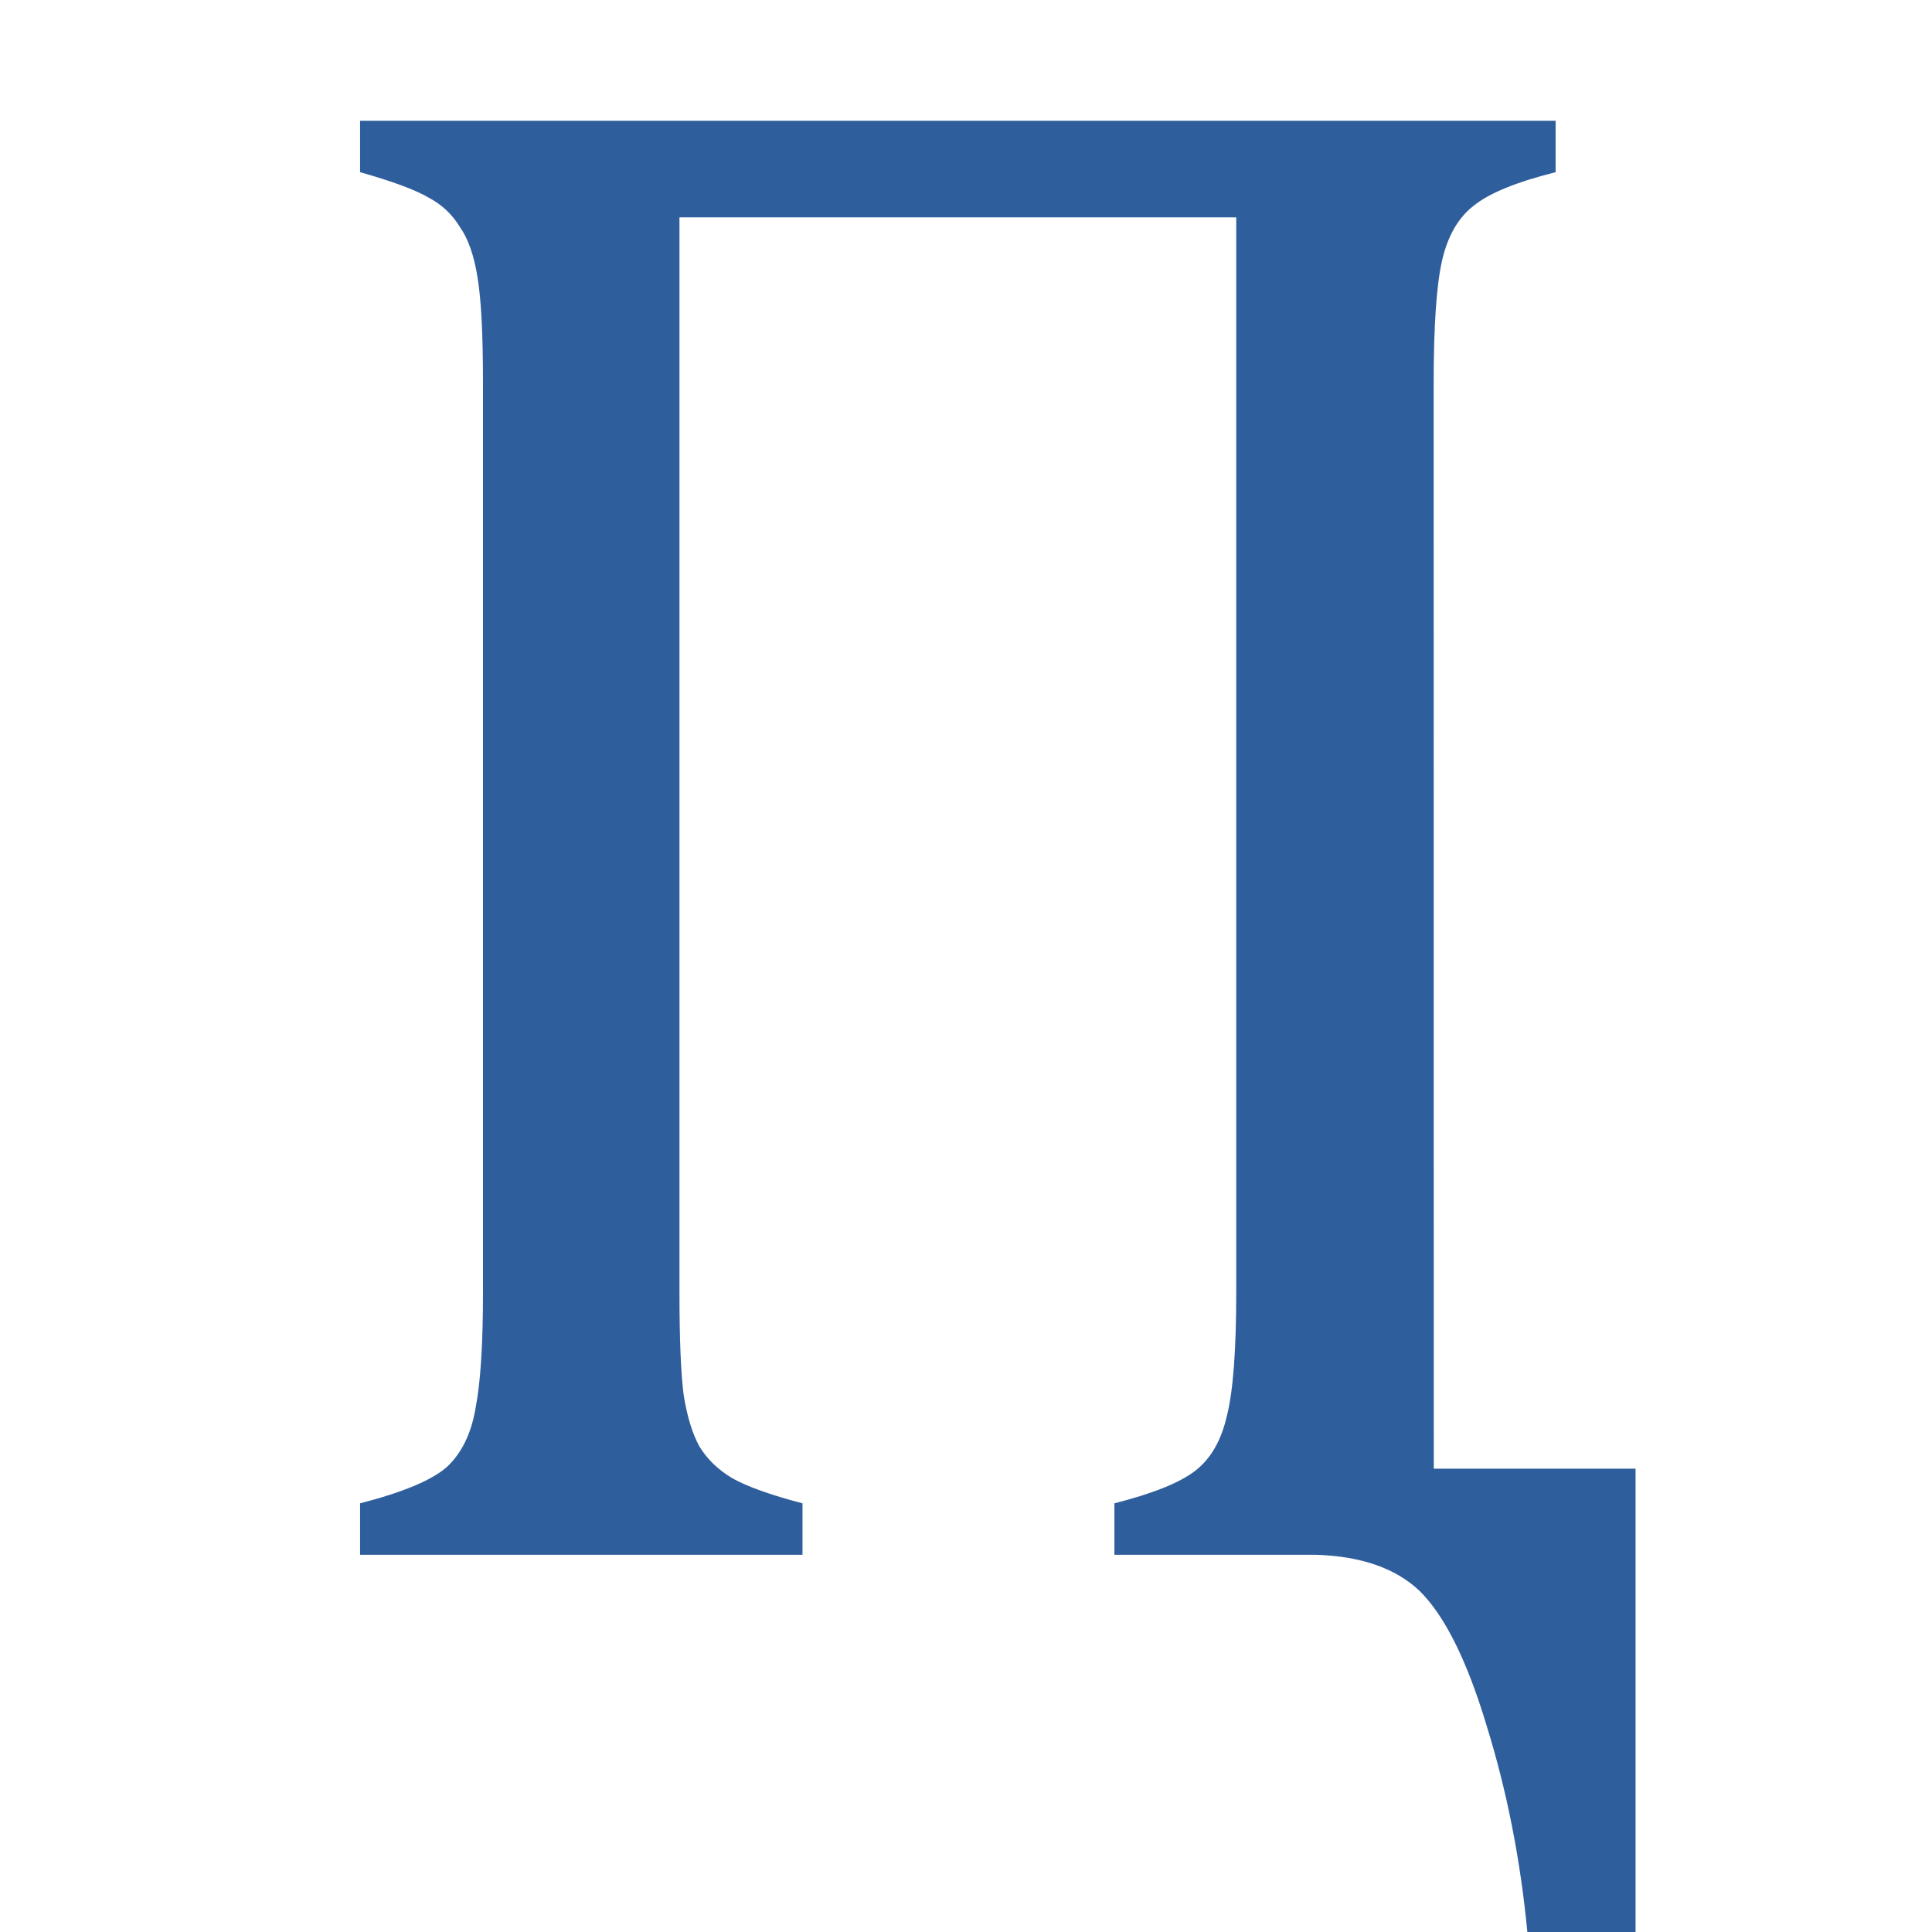 <?xml version="1.0" encoding="UTF-8" standalone="no"?>
<!-- Created with Inkscape (http://www.inkscape.org/) -->

<svg
   width="16"
   height="16"
   viewBox="0 0 16 16"
   version="1.1"
   id="svg5"
   inkscape:version="1.2.2 (732a01da63, 2022-12-09)"
   sodipodi:docname="0500.svg"
   inkscape:export-filename="..\0500.png"
   inkscape:export-xdpi="96"
   inkscape:export-ydpi="96"
   xmlns:inkscape="http://www.inkscape.org/namespaces/inkscape"
   xmlns:sodipodi="http://sodipodi.sourceforge.net/DTD/sodipodi-0.dtd"
   xmlns="http://www.w3.org/2000/svg"
   xmlns:svg="http://www.w3.org/2000/svg">
  <sodipodi:namedview
     id="namedview7"
     pagecolor="#ffffff"
     bordercolor="#666666"
     borderopacity="1.0"
     inkscape:pageshadow="2"
     inkscape:pageopacity="0"
     inkscape:pagecheckerboard="0"
     inkscape:document-units="px"
     showgrid="true"
     width="16mm"
     units="px"
     inkscape:zoom="33.322407"
     inkscape:cx="7.547474"
     inkscape:cy="7.0523117"
     inkscape:window-width="1680"
     inkscape:window-height="998"
     inkscape:window-x="-8"
     inkscape:window-y="-8"
     inkscape:window-maximized="1"
     inkscape:current-layer="layer1"
     showguides="true"
     inkscape:guide-bbox="true"
     inkscape:snap-bbox="true"
     inkscape:bbox-paths="true"
     inkscape:bbox-nodes="true"
     inkscape:snap-global="true"
     inkscape:showpageshadow="2"
     inkscape:deskcolor="#ffffff">
    <inkscape:grid
       type="xygrid"
       id="grid828"
       originx="0"
       originy="0" />
  </sodipodi:namedview>
  <defs
     id="defs2" />
  <g
     inkscape:label="Layer 1"
     inkscape:groupmode="layer"
     id="layer1">
    <g
       aria-label="Ԥ"
       id="text977"
       style="font-size:17.819px;line-height:1.25;font-family:Cambria;-inkscape-font-specification:Cambria;text-align:center;letter-spacing:0px;word-spacing:0px;text-anchor:middle;fill:#2f5e9d;stroke-width:1"
       transform="translate(0.263)">
      <path
         d="m 11.611,12.163 h 1.671 v 3.837 h -0.896 q -0.087,-0.905 -0.339,-1.714 -0.244,-0.809 -0.557,-1.114 -0.296,-0.278 -0.853,-0.296 H 8.966 v -0.426 q 0.479,-0.122 0.67,-0.27 0.191,-0.148 0.261,-0.452 0.078,-0.305 0.078,-1.027 V 1.8 H 5.364 V 10.701 q 0,0.583 0.035,0.853 0.044,0.27 0.131,0.426 0.096,0.157 0.27,0.261 0.183,0.104 0.583,0.209 v 0.426 H 2.719 V 12.45 Q 3.258,12.311 3.441,12.146 3.624,11.972 3.676,11.658 3.737,11.345 3.737,10.701 V 3.175 q 0,-0.6 -0.044,-0.87 Q 3.65,2.027 3.545,1.879 3.45,1.722 3.284,1.635 3.119,1.539 2.719,1.426 V 1 h 9.901 v 0.426 q -0.487,0.122 -0.679,0.278 -0.191,0.148 -0.261,0.452 -0.07,0.305 -0.07,1.018 z"
         id="path10889"
         style="fill:#2f5e9d" />
    </g>
  </g>
</svg>
